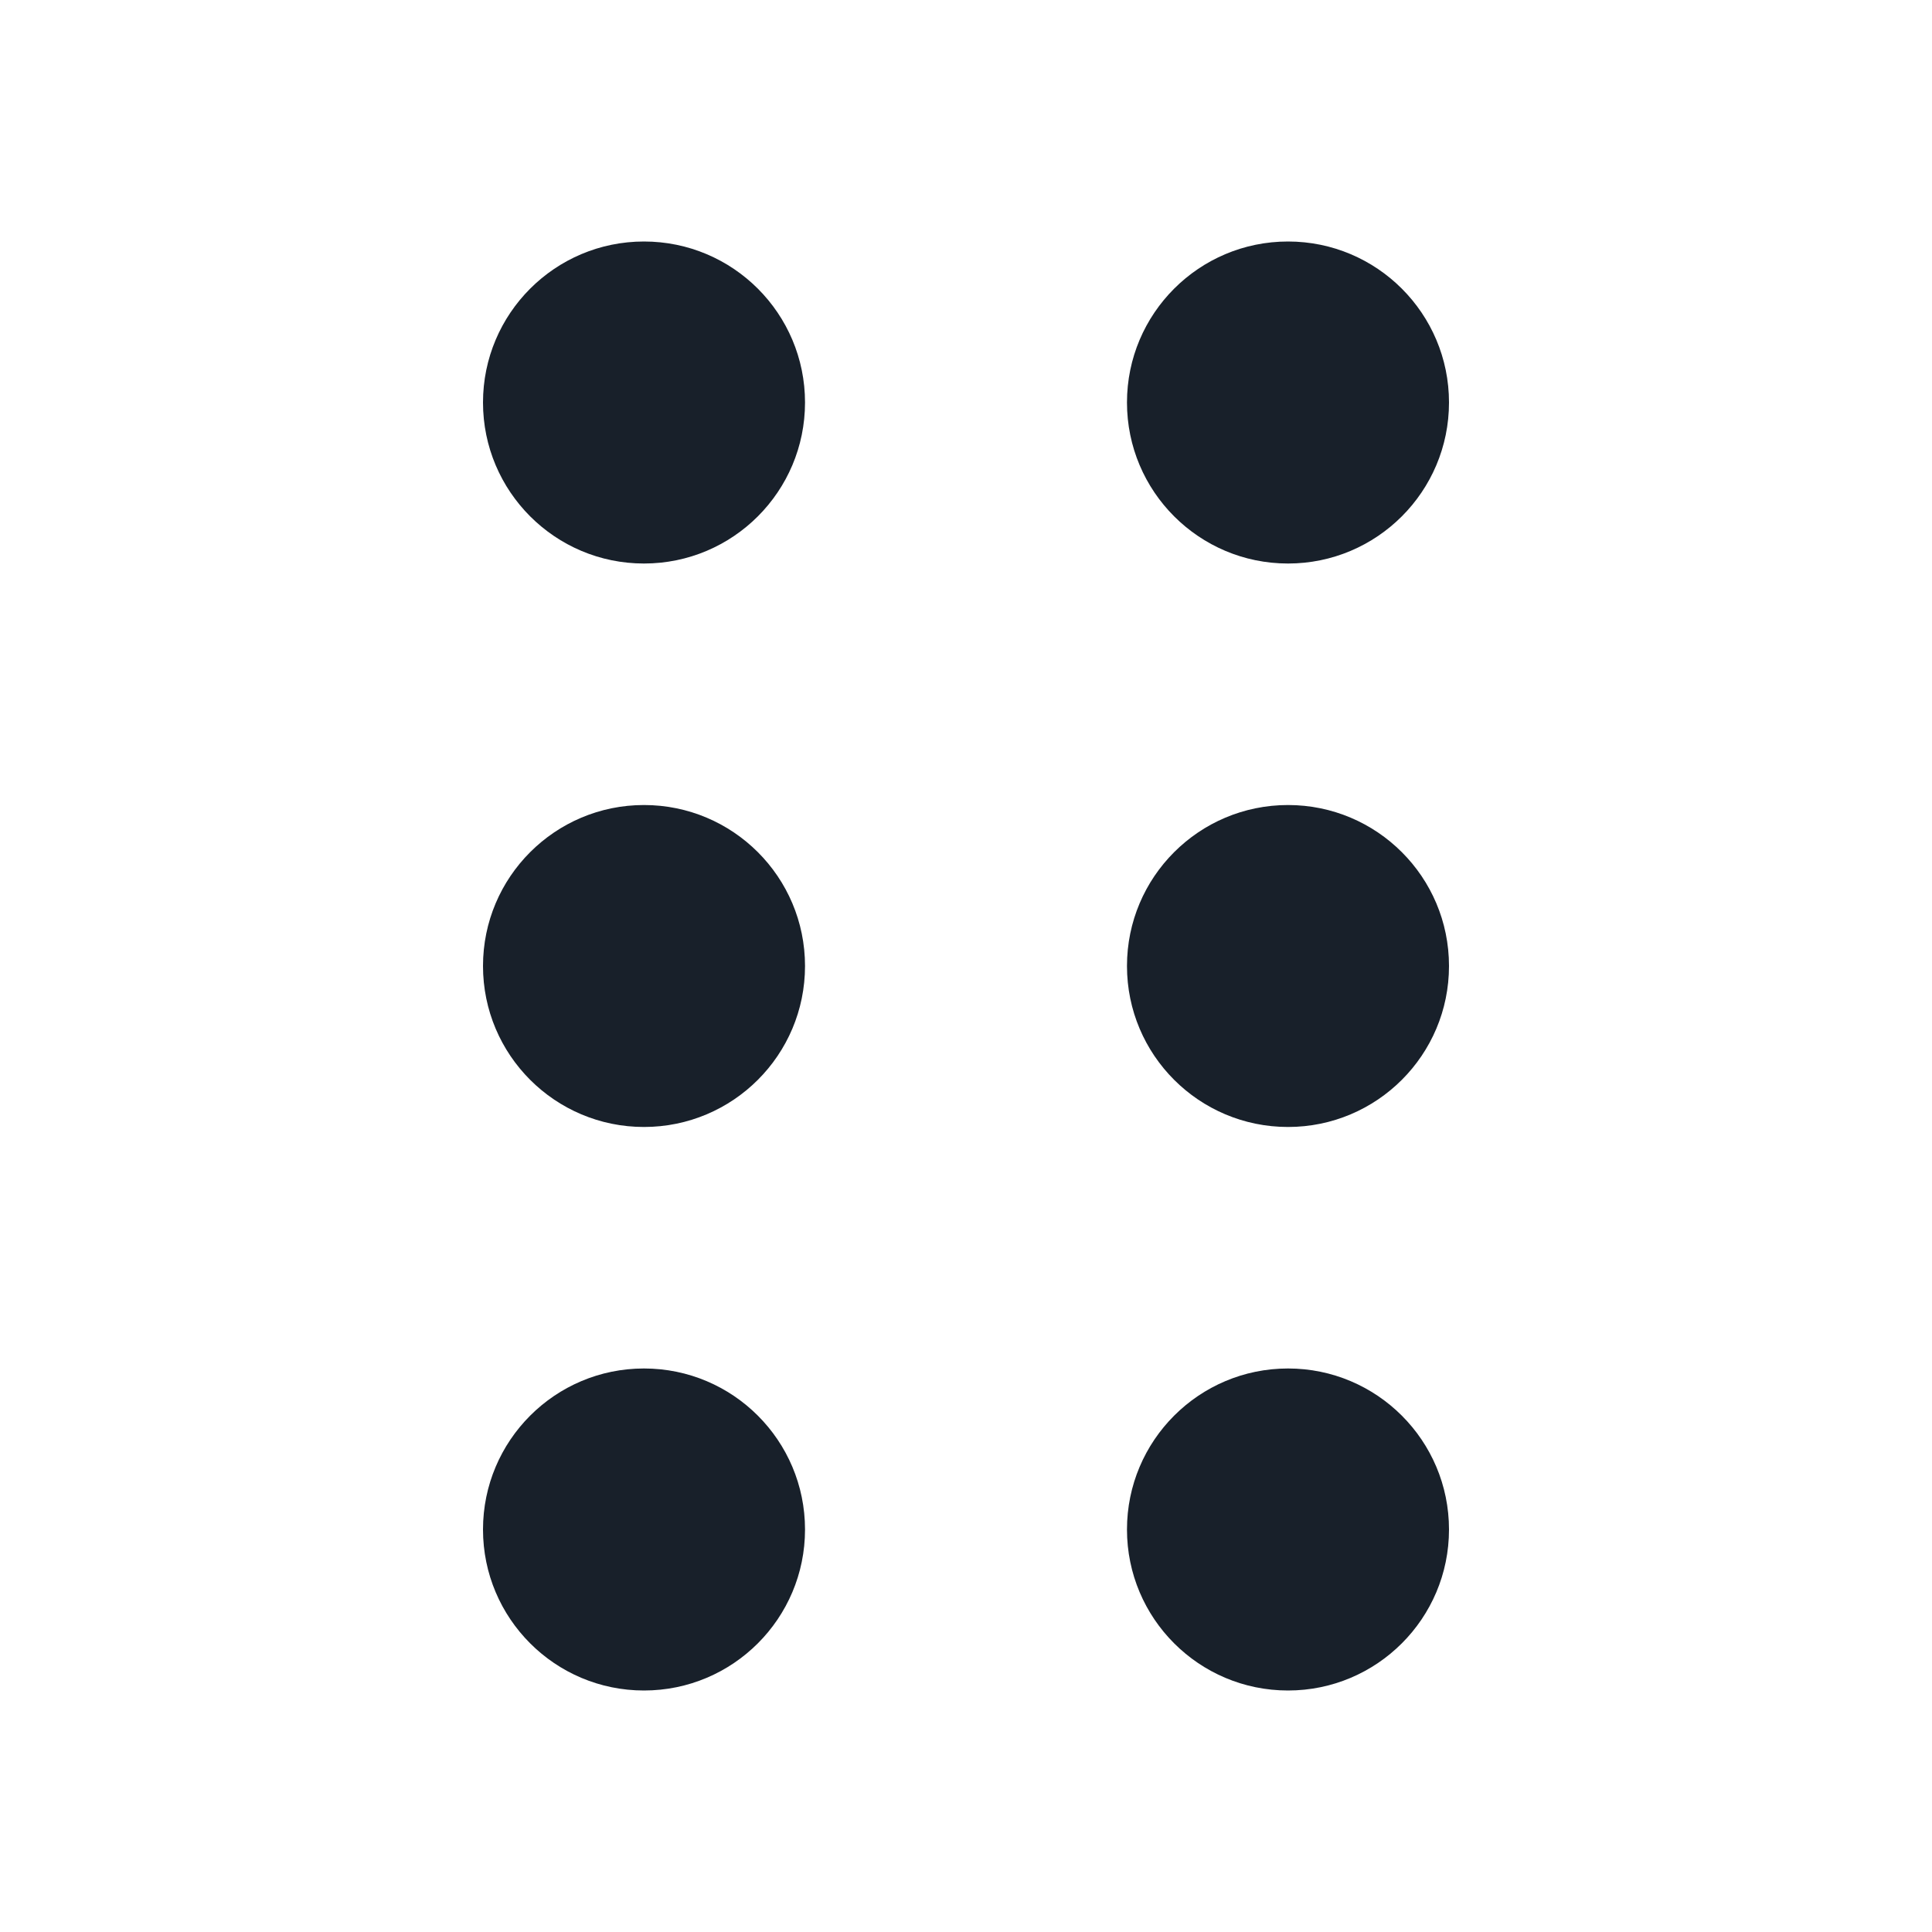 <svg width="28" height="28" viewBox="0 0 28 28" fill="none" xmlns="http://www.w3.org/2000/svg">
<path d="M7 5.833C7 7.122 8.045 8.167 9.333 8.167C10.622 8.167 11.667 7.122 11.667 5.833C11.667 4.545 10.622 3.5 9.333 3.5C8.045 3.5 7 4.545 7 5.833Z" fill="#18202A"/>
<path d="M16.333 5.833C16.333 7.122 17.378 8.167 18.667 8.167C19.955 8.167 21 7.122 21 5.833C21 4.545 19.955 3.5 18.667 3.5C17.378 3.5 16.333 4.545 16.333 5.833Z" fill="#18202A"/>
<path d="M9.333 16.333C8.045 16.333 7 15.289 7 14C7 12.711 8.045 11.667 9.333 11.667C10.622 11.667 11.667 12.711 11.667 14C11.667 15.289 10.622 16.333 9.333 16.333Z" fill="#18202A"/>
<path d="M18.667 16.333C17.378 16.333 16.333 15.289 16.333 14C16.333 12.711 17.378 11.667 18.667 11.667C19.955 11.667 21 12.711 21 14C21 15.289 19.955 16.333 18.667 16.333Z" fill="#18202A"/>
<path d="M18.667 24.5C17.378 24.5 16.333 23.455 16.333 22.167C16.333 20.878 17.378 19.833 18.667 19.833C19.955 19.833 21 20.878 21 22.167C21 23.455 19.955 24.5 18.667 24.5Z" fill="#18202A"/>
<path d="M9.333 24.5C8.045 24.5 7 23.455 7 22.167C7 20.878 8.045 19.833 9.333 19.833C10.622 19.833 11.667 20.878 11.667 22.167C11.667 23.455 10.622 24.5 9.333 24.5Z" fill="#18202A"/>
</svg>
